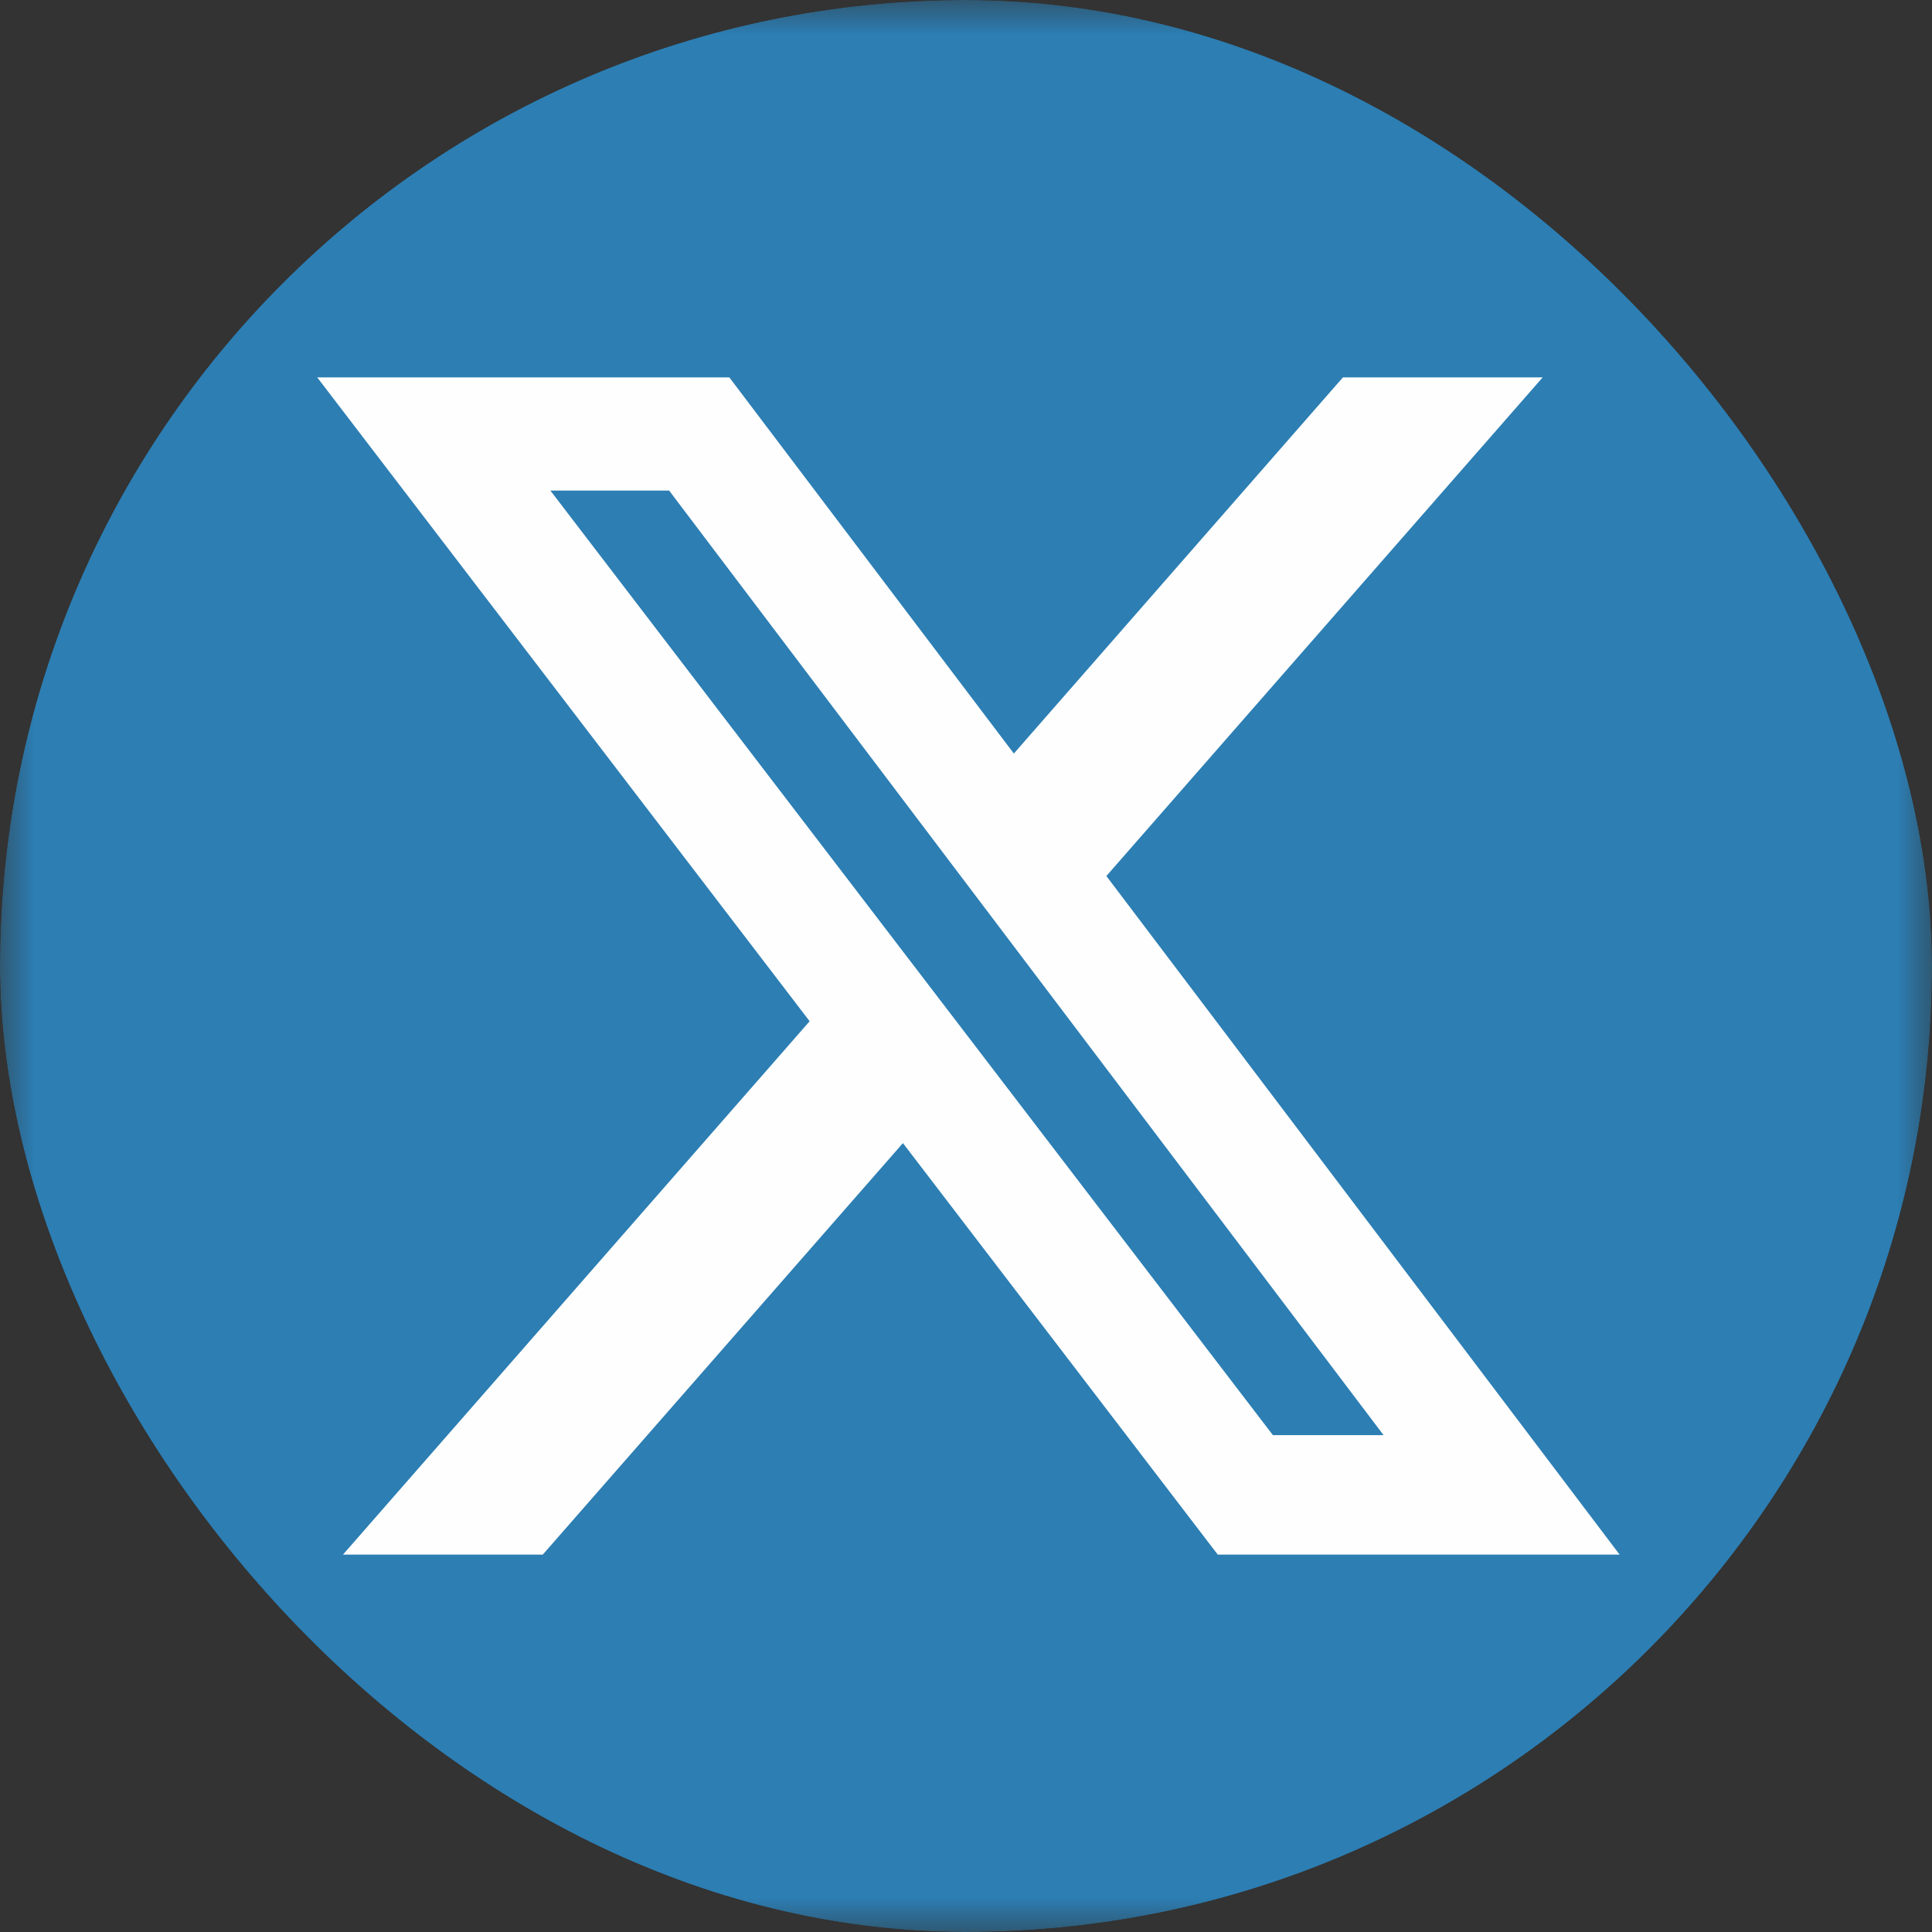 <svg width="28" height="28" viewBox="0 0 28 28" fill="none" xmlns="http://www.w3.org/2000/svg">
<rect x="0" y="0" width="28" height="28" fill="#333333" stroke="none"/>
<g clip-path="url(#clip0_160_2721)">
<mask id="mask0_160_2721" style="mask-type:luminance" maskUnits="userSpaceOnUse" x="0" y="0" width="28" height="28">
<path d="M28 0H0V28H28V0Z" fill="white"/>
</mask>
<g mask="url(#mask0_160_2721)">
<path d="M24.719 0H3.281C1.469 0 0 1.469 0 3.281V24.719C0 26.531 1.469 28 3.281 28H24.719C26.531 28 28 26.531 28 24.719V3.281C28 1.469 26.531 0 24.719 0Z" fill="#2C7EB3"/>
<path d="M12.71 16.237L7.639 22.031H6.072L12.11 15.13L12.379 14.822L12.131 14.497L5.609 5.969H10.321L14.295 11.223L14.666 11.713L15.07 11.25L19.69 5.969H21.256L15.658 12.367L15.39 12.673L15.636 12.998L22.468 22.031H17.896L13.483 16.263L13.112 15.777L12.71 16.237ZM18.05 21.102L18.201 21.299H18.448H20.051H21.056L20.45 20.497L10.097 6.809L9.947 6.61H9.698H7.977H6.965L7.58 7.414L18.05 21.102Z" fill="#FEFEFE" stroke="#FEFEFE"/>
</g>
</g>
<defs>
<clipPath id="clip0_160_2721">
<rect width="28" height="28" rx="14" fill="white"/>
</clipPath>
</defs>
</svg>
